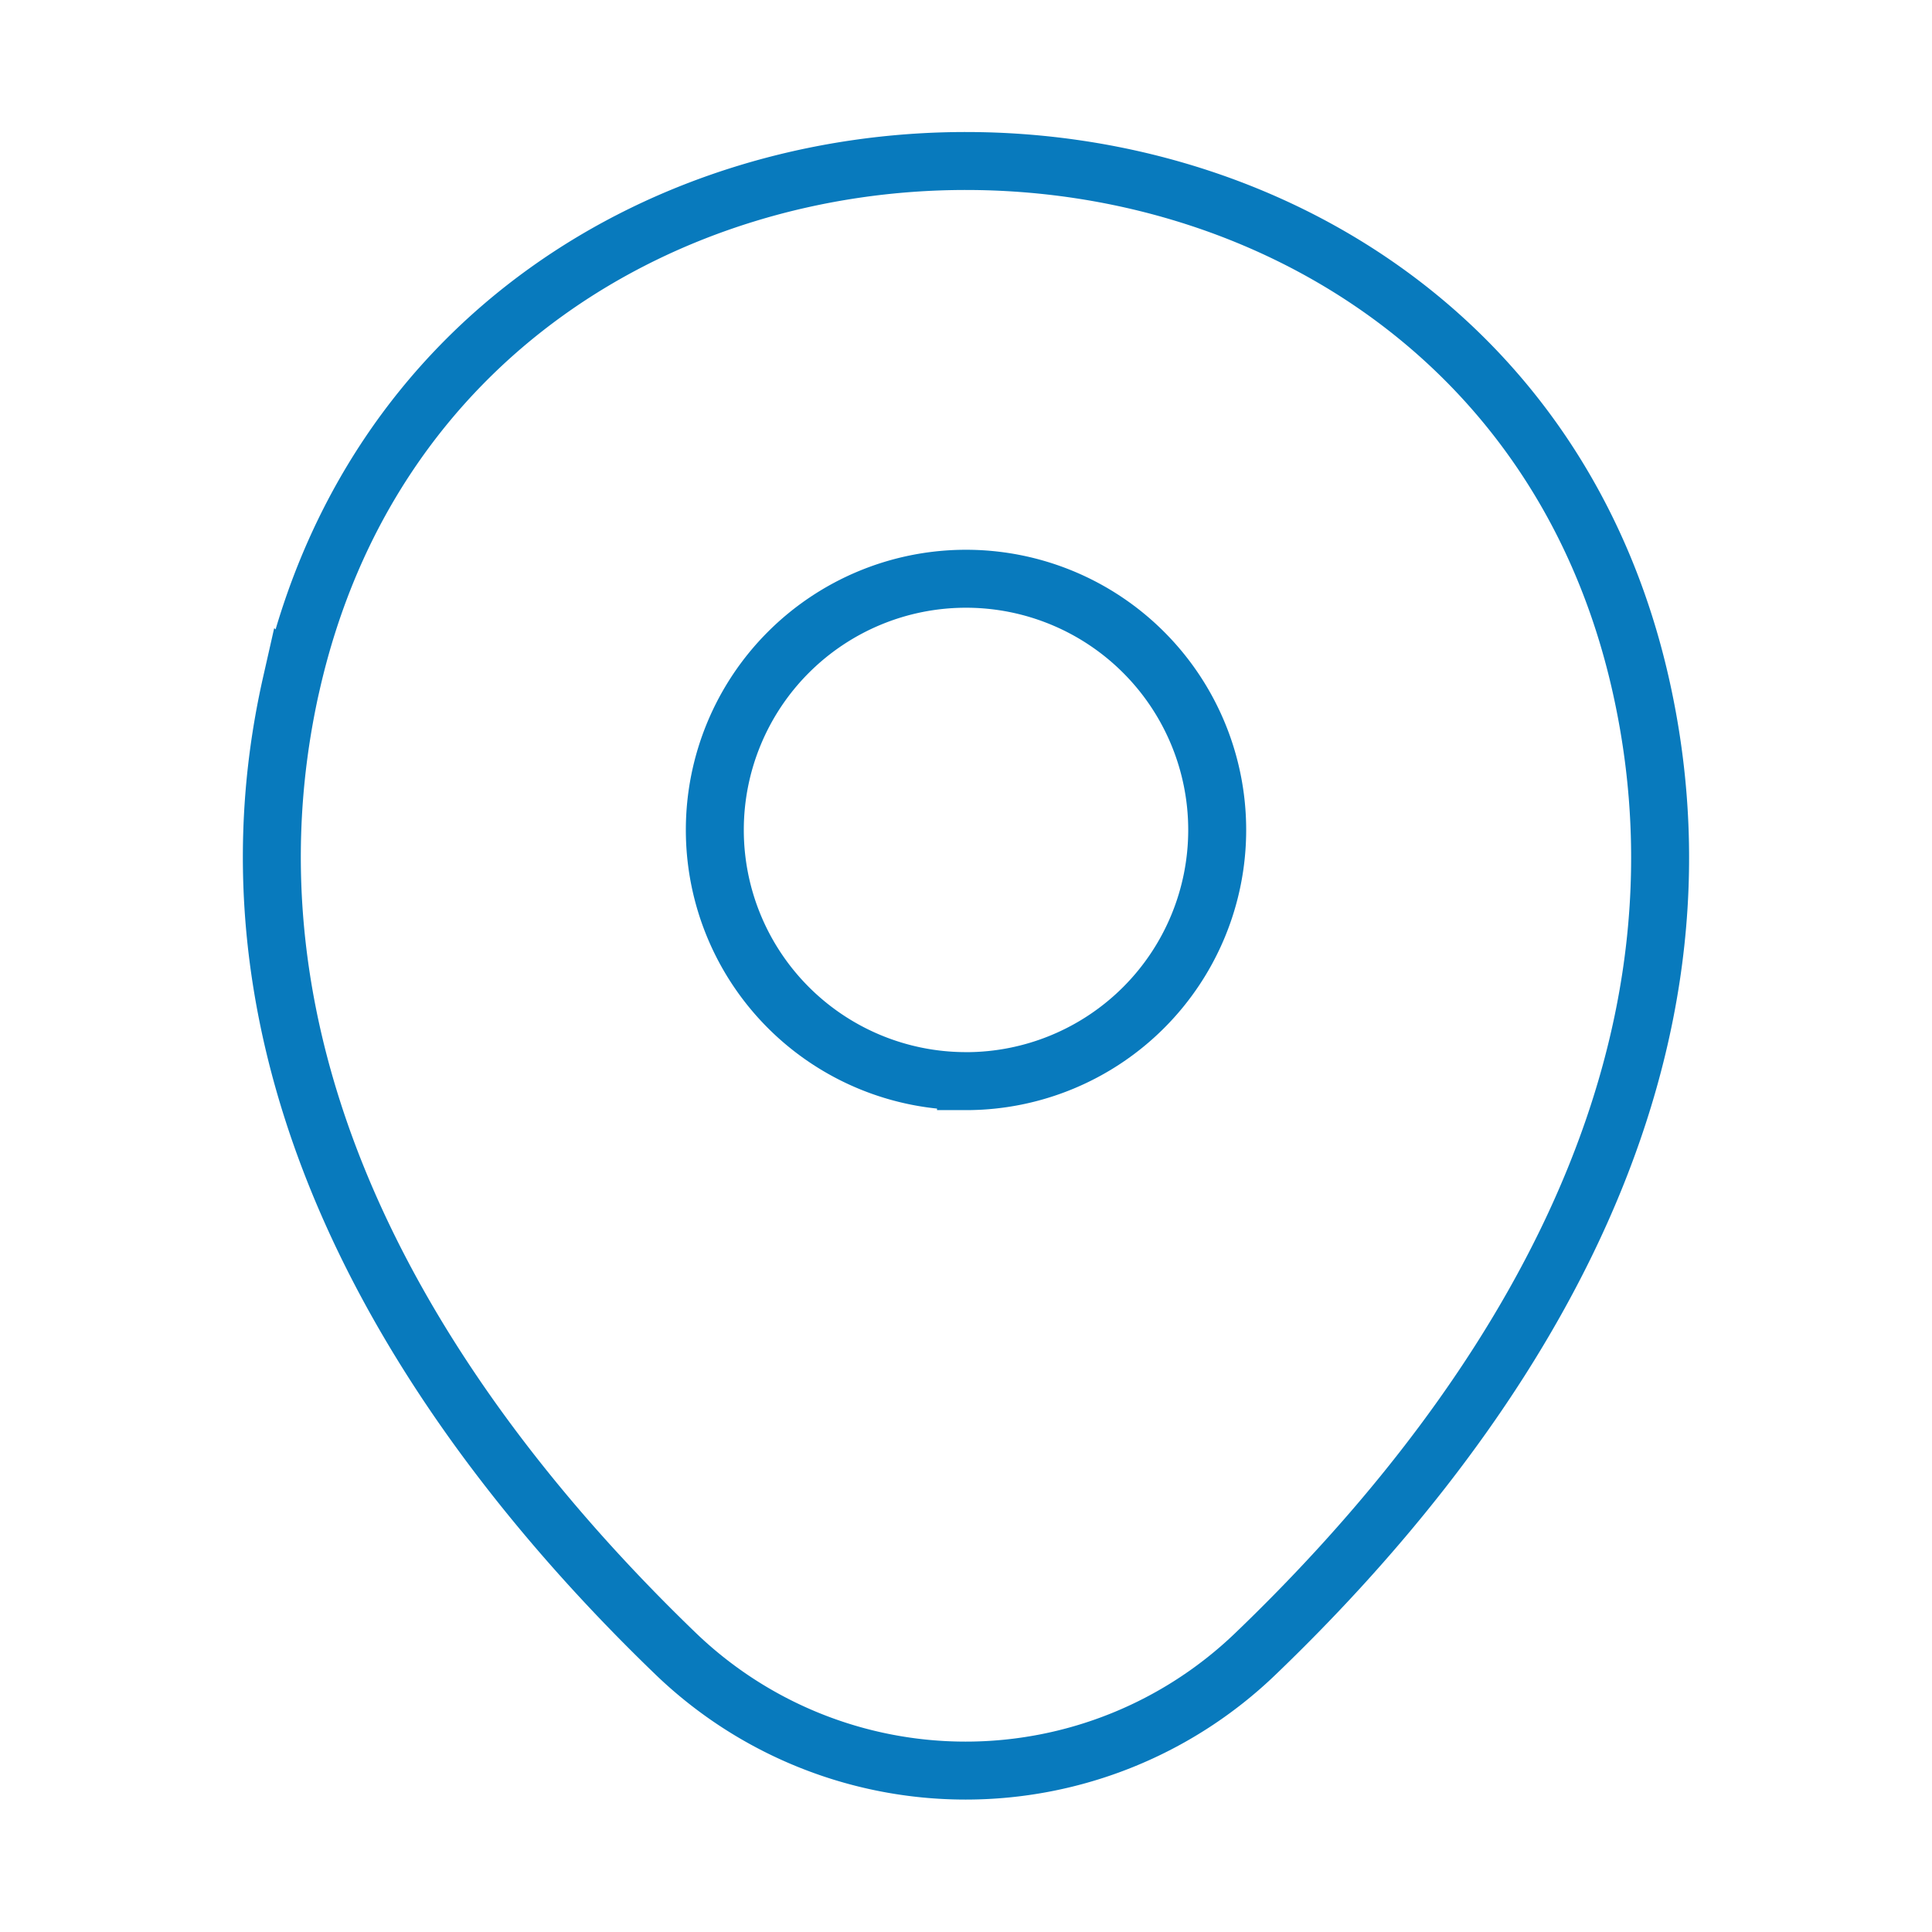 <svg width="50" height="50" fill="none" xmlns="http://www.w3.org/2000/svg"><path d="M25 27.98a6.5 6.5 0 1 0 0-13.002 6.5 6.5 0 0 0 0 13.001Z" stroke="#087ABD" stroke-width="1.5"/><path d="M7.542 17.688c4.104-18.042 30.833-18.021 34.916.02 2.396 10.584-4.187 19.542-9.958 25.084a10.82 10.82 0 0 1-15.02 0C11.73 37.25 5.145 28.27 7.541 17.687Z" stroke="#087ABD" stroke-width="1.5"/></svg>